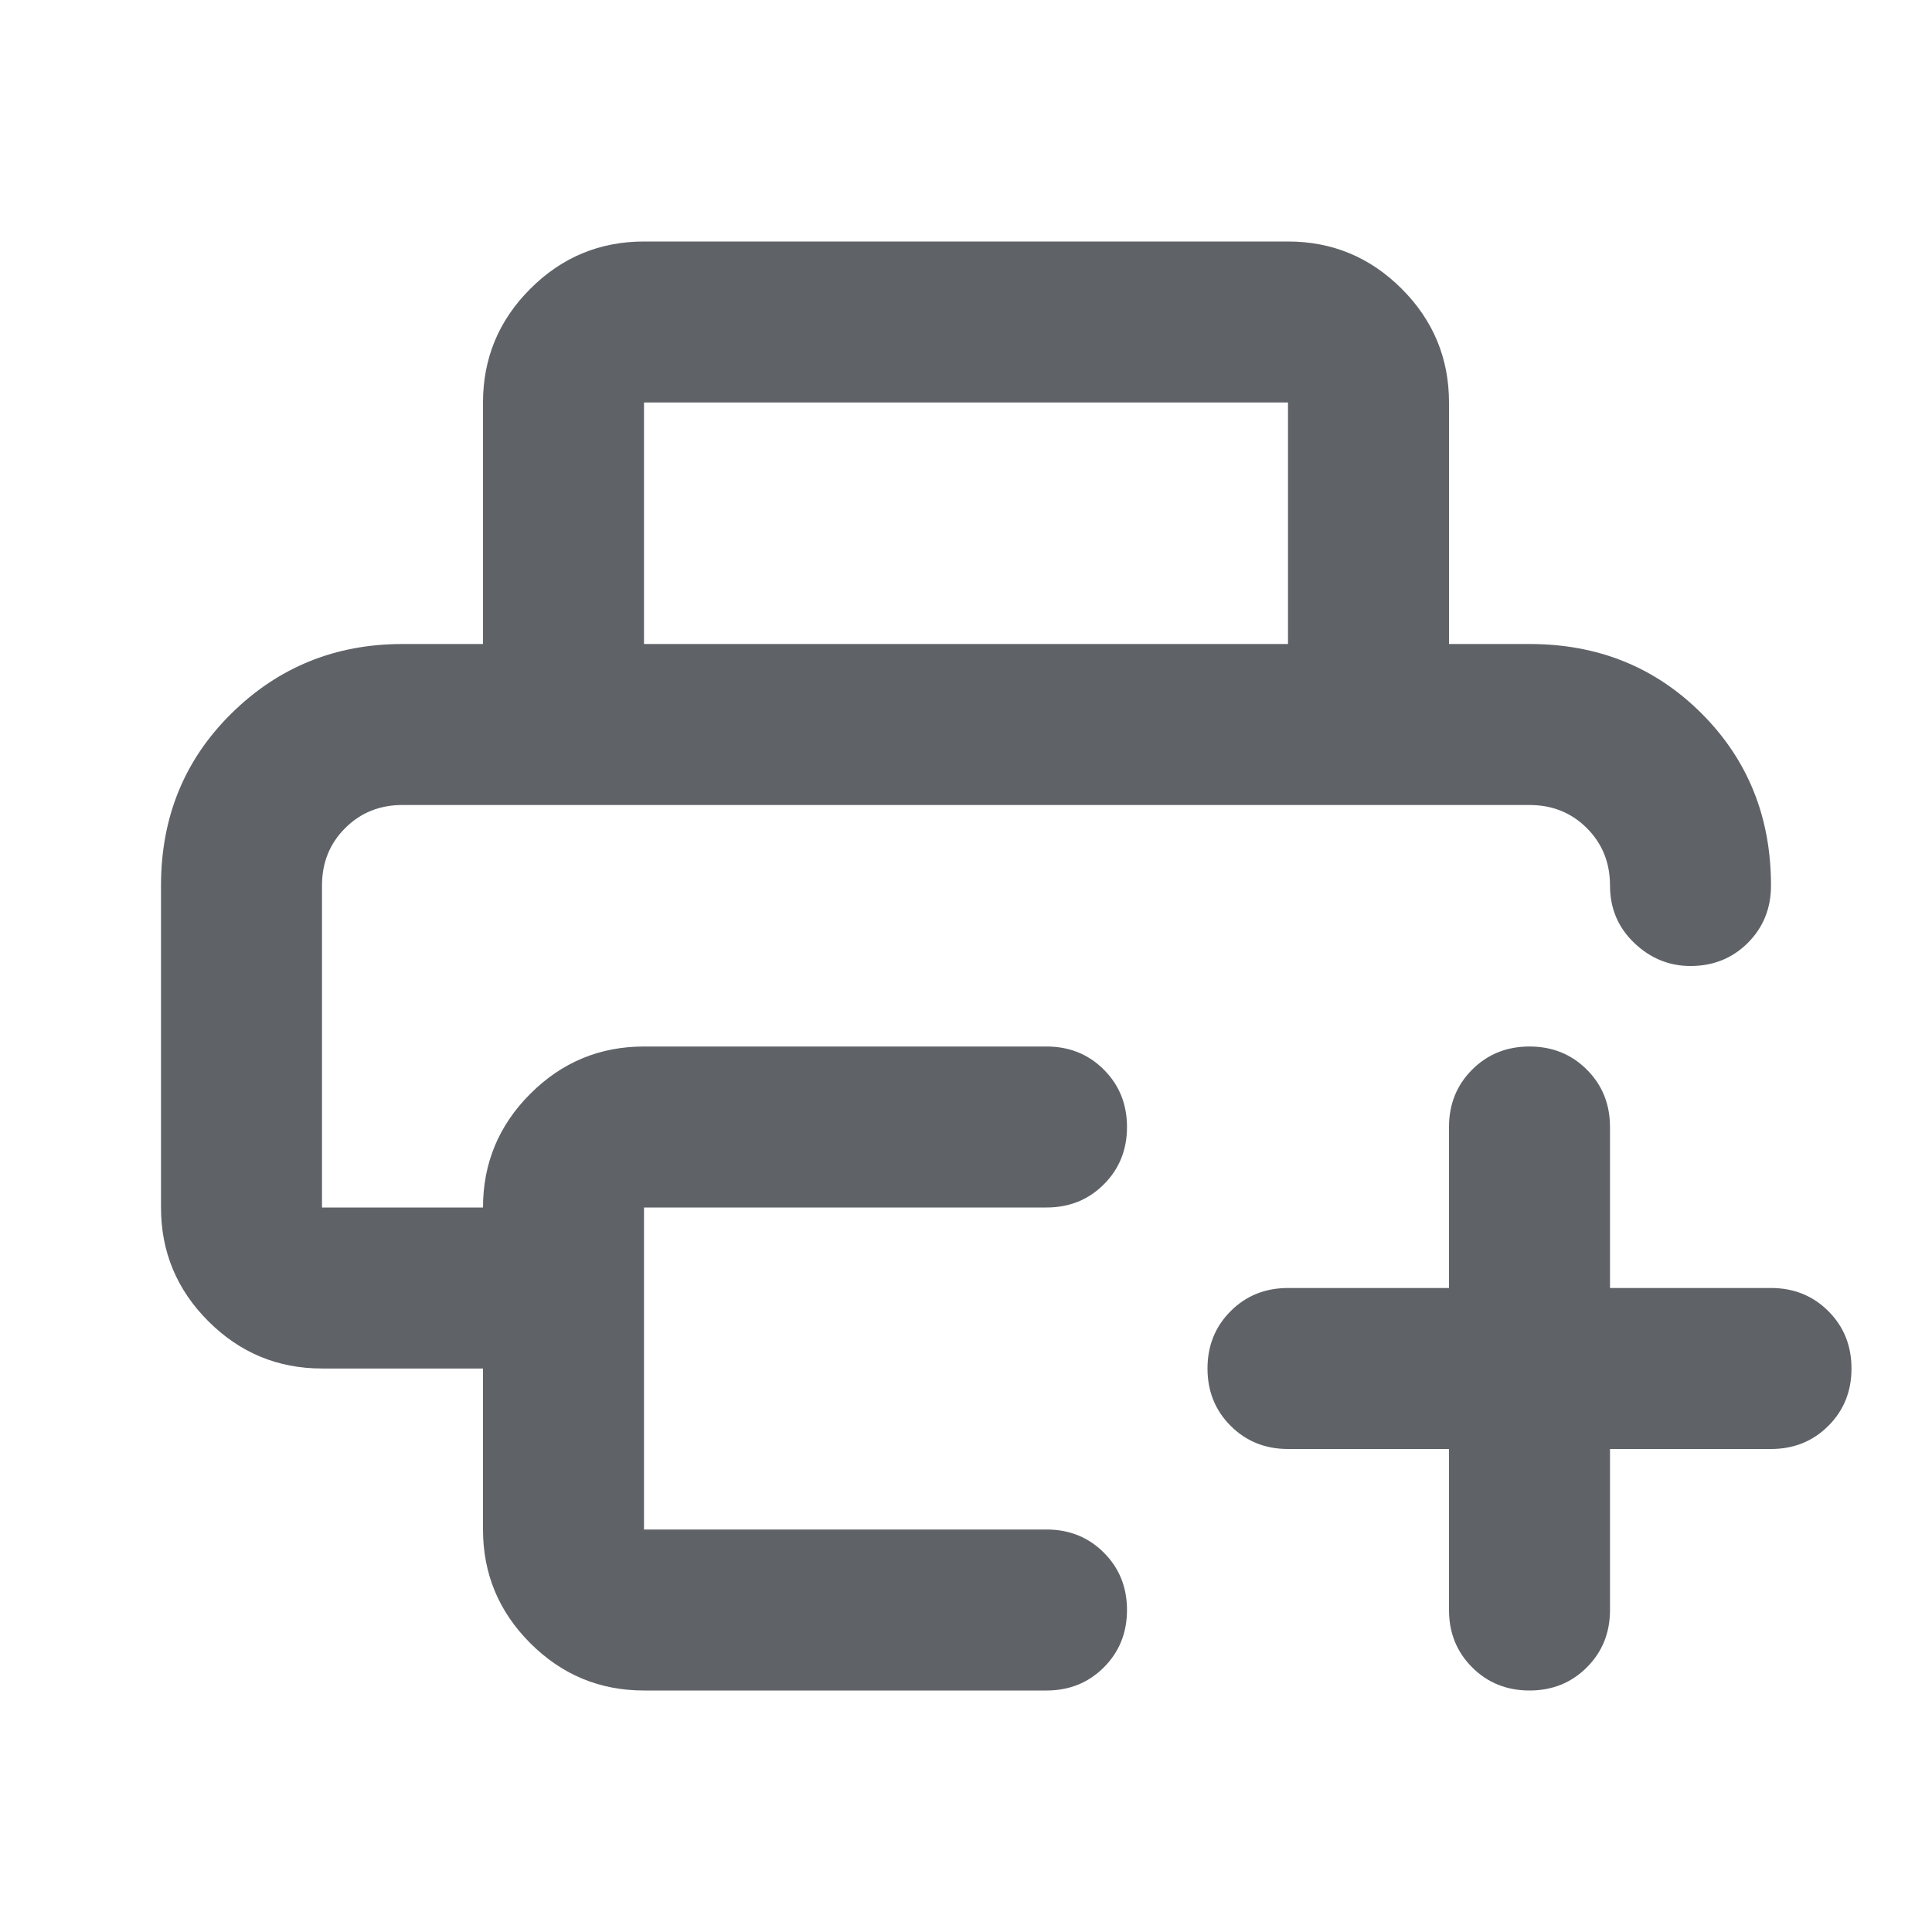 <svg xmlns="http://www.w3.org/2000/svg" height="24px" viewBox="0 -960 960 960" width="24px" fill="#5f6368"><path d="M160-560h640-640Zm-80 40q0-51 35-85.5t85-34.5h560q51 0 85.5 34.5T880-520q0 17-11.5 28.5T840-480q-16 0-28-11.5T800-520q0-17-11.5-28.5T760-560H200q-17 0-28.5 11.5T160-520v160h80q0-33 23.5-56.5T320-440h200q17 0 28.5 11.5T560-400q0 17-11.5 28.5T520-360H320v160h200q17 0 28.5 11.5T560-160q0 17-11.5 28.5T520-120H320q-33 0-56.5-23.5T240-200v-80h-80q-33 0-56.5-23.5T80-360v-160Zm160-120v-120q0-33 23.5-56.5T320-840h320q33 0 56.5 23.5T720-760v120h-80v-120H320v120h-80Zm480 400h-80q-17 0-28.5-11.5T600-280q0-17 11.5-28.5T640-320h80v-80q0-17 11.5-28.5T760-440q17 0 28.5 11.5T800-400v80h80q17 0 28.5 11.5T920-280q0 17-11.5 28.5T880-240h-80v80q0 17-11.5 28.5T760-120q-17 0-28.5-11.5T720-160v-80Z"/></svg>